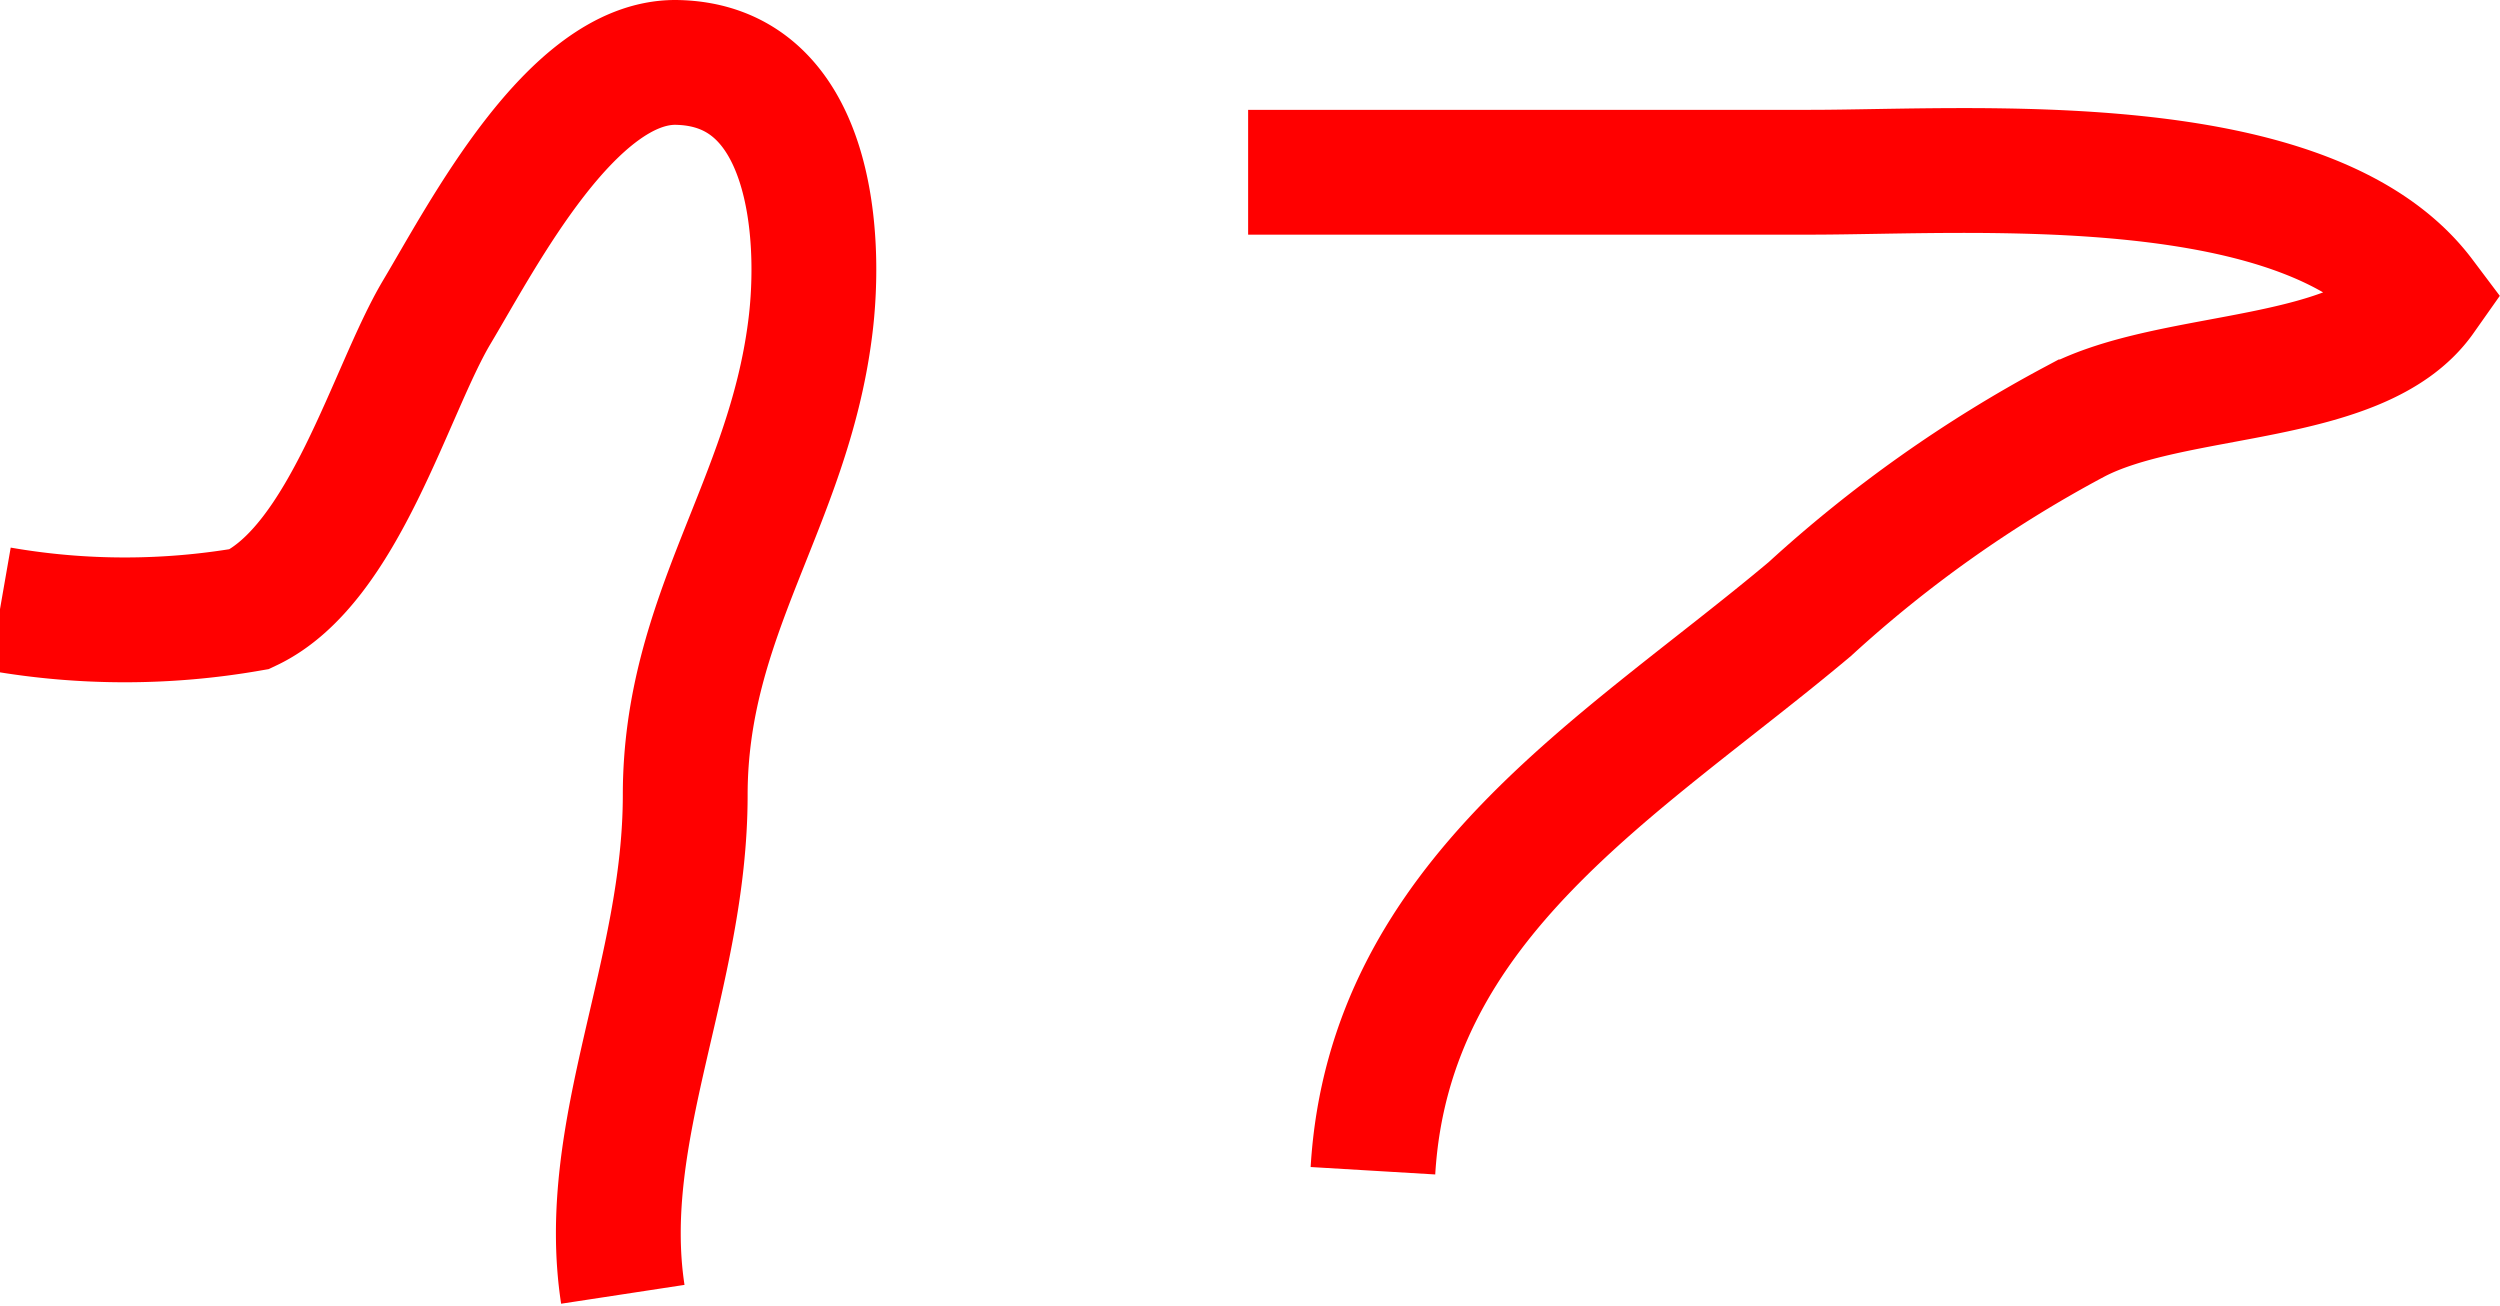 <svg xmlns="http://www.w3.org/2000/svg" viewBox="0 0 20.03 10.46"><defs><style>.cls-1{fill:none;stroke:#f00;stroke-miterlimit:10;}</style></defs><g id="Calque_2" data-name="Calque 2"><g id="everything"><path class="cls-1" d="M0,4.88a5.83,5.83,0,0,0,2,0C2.76,4.52,3.13,3.12,3.5,2.5s1.08-2,1.91-2C6.5.51,6.59,1.88,6.49,2.64c-.18,1.4-1,2.29-1,3.73s-.7,2.69-.5,4"/><path class="cls-1" d="M10,1.38h4.5c1.3,0,4-.21,4.91,1-.5.71-2,.58-2.79,1A10.37,10.37,0,0,0,14.5,4.88C13,6.14,11.13,7.2,11,9.38"/></g></g></svg>
